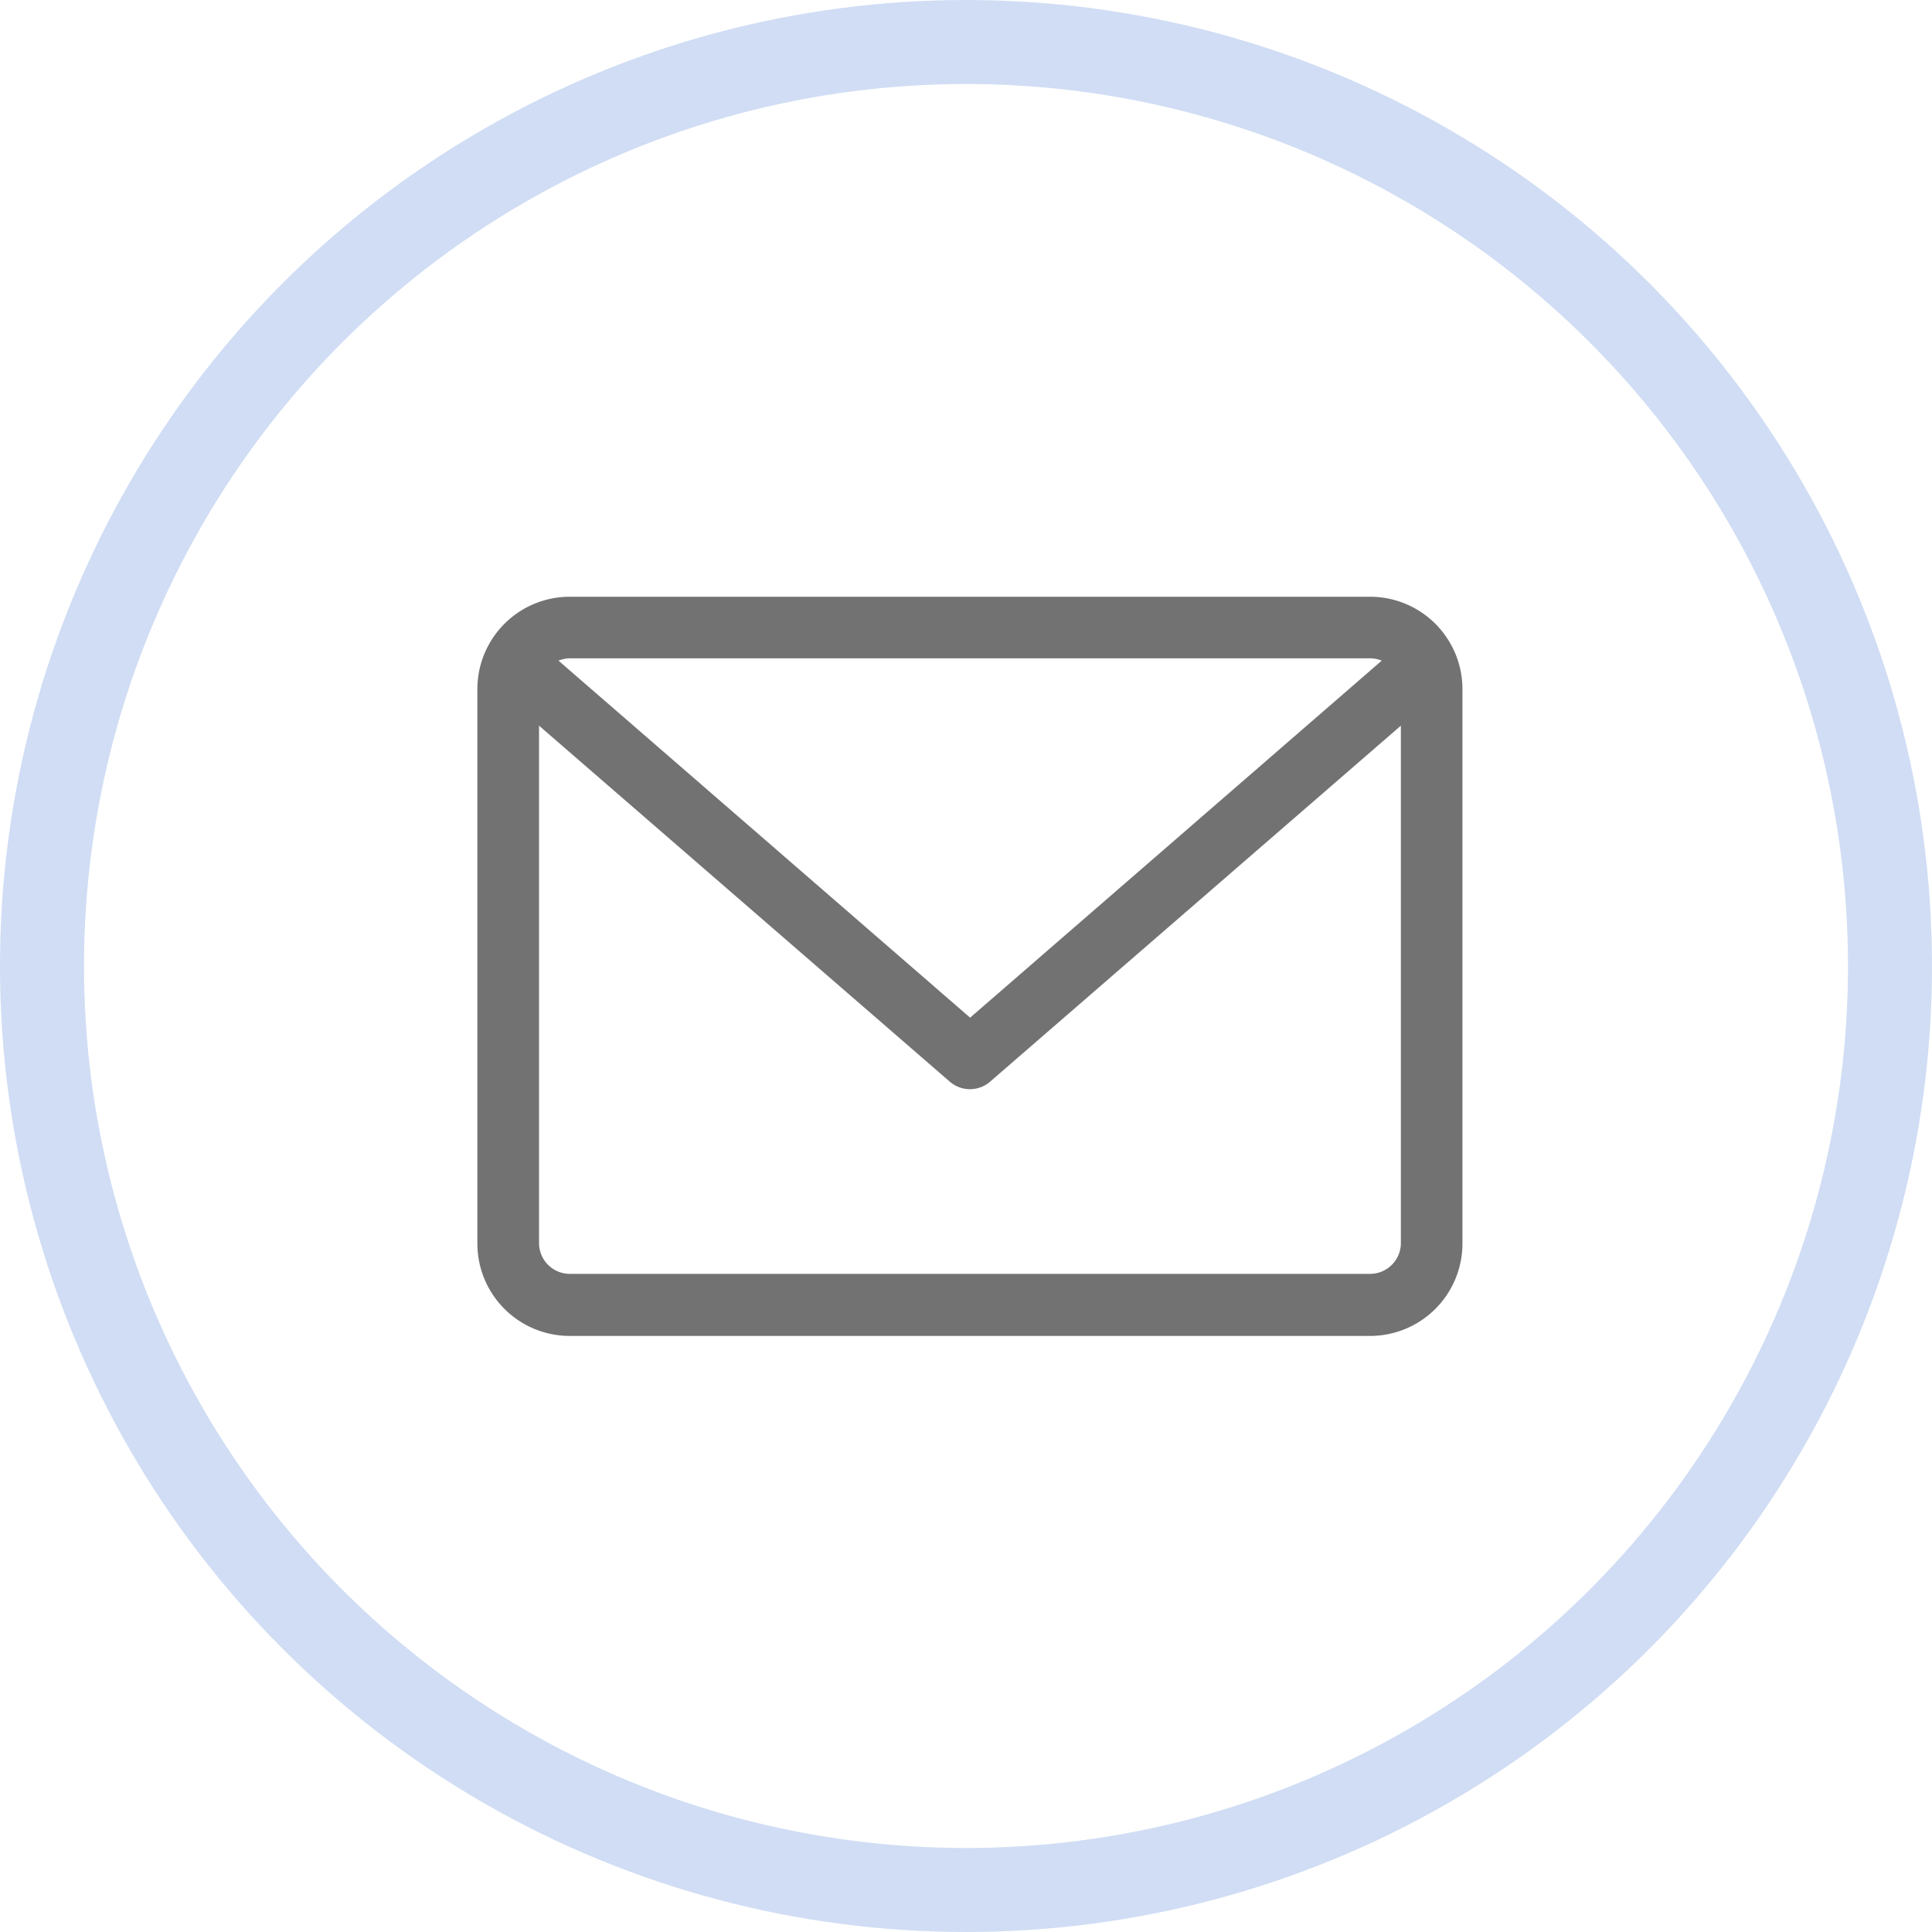 <svg xmlns="http://www.w3.org/2000/svg" width="23" height="23" viewBox="0 0 23 23">
  <g id="email-circle" transform="translate(-420 -730)">
    <g id="Ellipse_21" data-name="Ellipse 21" transform="translate(420 730)" fill="none" stroke="#d0ddf4" stroke-width="1">
      <circle cx="11.5" cy="11.5" r="11.5" stroke="none"/>
      <circle cx="11.5" cy="11.5" r="11" fill="none"/>
    </g>
    <path id="email" d="M10.626,59.882H1.1a1.1,1.1,0,0,0-1.1,1.1v6.6a1.1,1.1,0,0,0,1.1,1.1h9.527a1.1,1.1,0,0,0,1.1-1.1v-6.6a1.1,1.1,0,0,0-1.1-1.1Zm0,.733a.364.364,0,0,1,.14.028l-4.9,4.25-4.9-4.25a.365.365,0,0,1,.14-.028Zm0,7.328H1.1a.367.367,0,0,1-.366-.366V61.417l4.89,4.238a.367.367,0,0,0,.48,0l4.89-4.238v6.159A.367.367,0,0,1,10.626,67.943Z" transform="translate(425.683 677.222)" fill="#727272"/>
  </g>
</svg>
